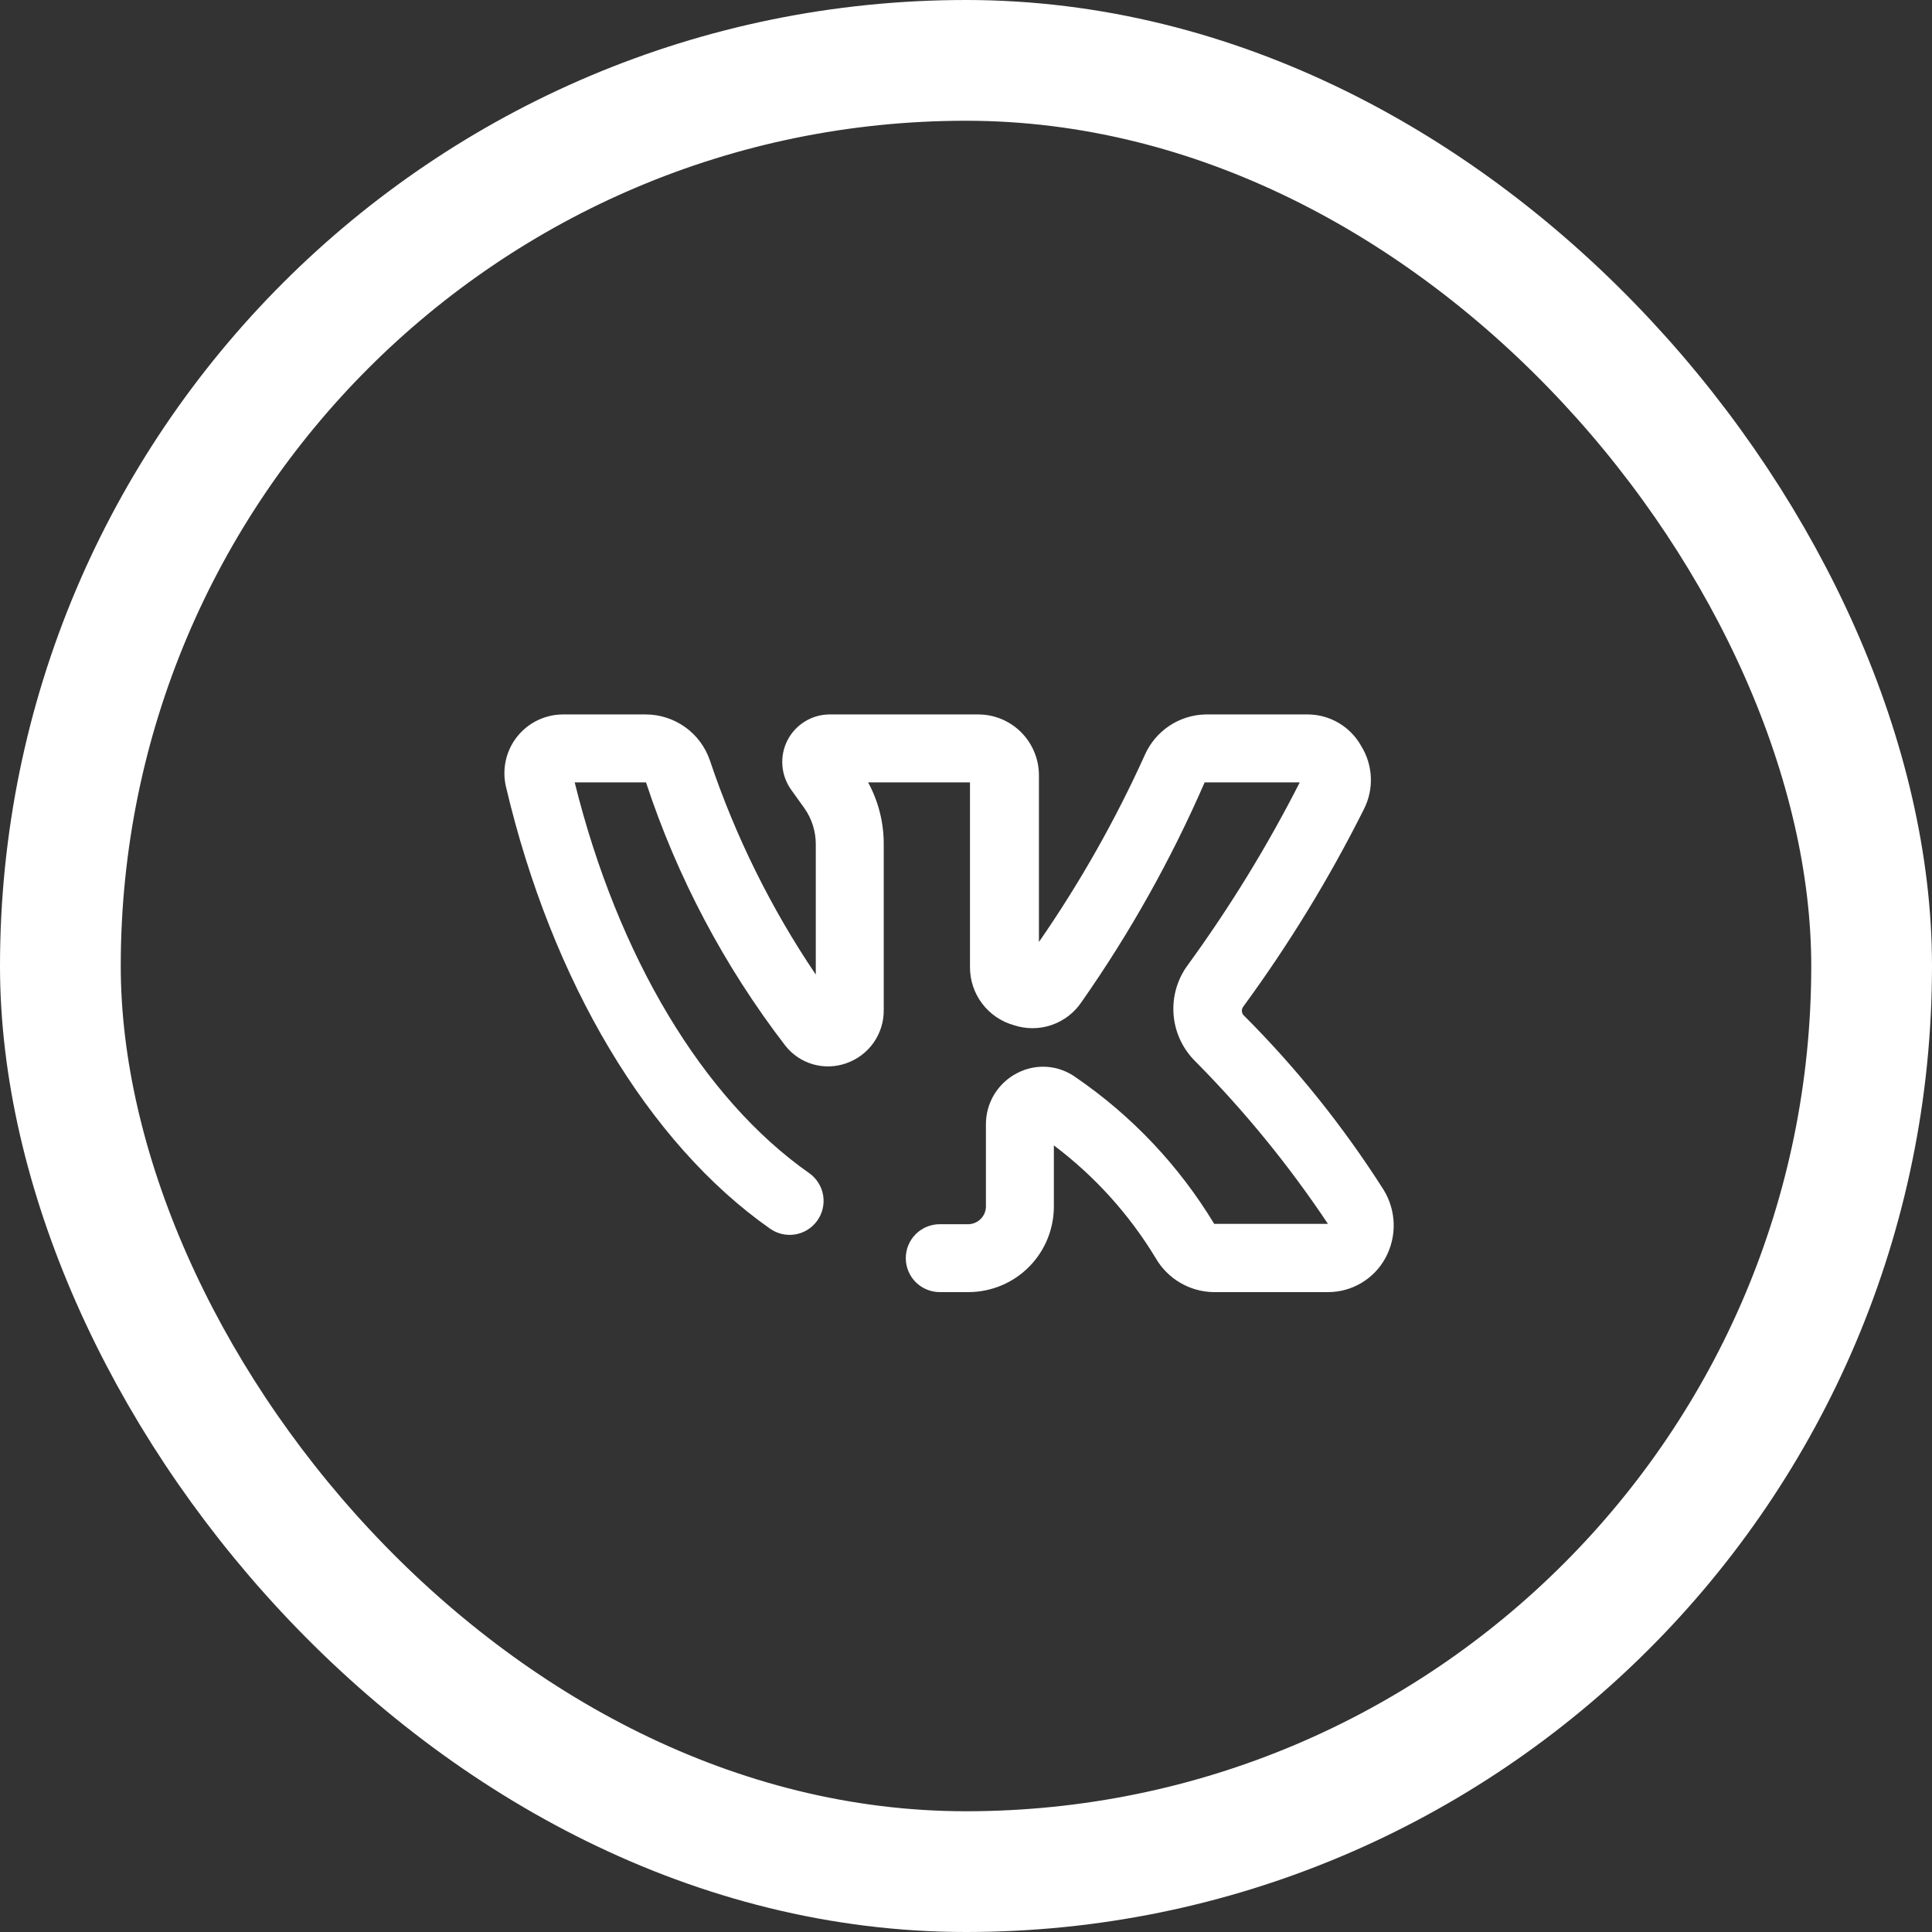 <svg width="48" height="48" viewBox="0 0 48 48" fill="none" xmlns="http://www.w3.org/2000/svg">
<rect x="0" y="0" width="48" height="48" fill="#333333" stroke="none"/>
<rect x="1.5" y="1.5" width="45" height="45" rx="22.5" stroke="#fff" stroke-width="3"/>
<path d="M34.376 29.562C33.377 27.991 32.209 26.533 30.891 25.217C30.867 25.187 30.854 25.15 30.854 25.112C30.854 25.073 30.867 25.036 30.891 25.006C32.025 23.459 33.027 21.819 33.886 20.104C34.011 19.859 34.07 19.585 34.058 19.311C34.046 19.036 33.964 18.768 33.819 18.535C33.687 18.297 33.493 18.099 33.259 17.961C33.025 17.823 32.758 17.75 32.486 17.75H29.955C29.633 17.756 29.321 17.854 29.053 18.032C28.786 18.21 28.574 18.46 28.444 18.754C27.709 20.38 26.828 21.936 25.812 23.403V19.269C25.813 19.069 25.774 18.871 25.698 18.686C25.622 18.502 25.511 18.334 25.369 18.192C25.228 18.051 25.06 17.939 24.876 17.863C24.691 17.787 24.493 17.749 24.293 17.75H20.597C20.382 17.753 20.172 17.815 19.99 17.93C19.807 18.044 19.659 18.205 19.562 18.397C19.465 18.589 19.422 18.804 19.438 19.018C19.454 19.233 19.528 19.439 19.652 19.615L19.99 20.087C20.171 20.347 20.268 20.656 20.268 20.973V24.213C19.154 22.565 18.269 20.774 17.636 18.889C17.522 18.557 17.307 18.268 17.021 18.064C16.735 17.86 16.392 17.75 16.041 17.75H13.974C13.754 17.753 13.538 17.805 13.341 17.903C13.145 18 12.973 18.141 12.838 18.315C12.703 18.488 12.61 18.69 12.564 18.905C12.518 19.12 12.521 19.342 12.573 19.556C13.712 24.39 16.1 28.398 19.129 30.524C19.311 30.653 19.536 30.705 19.756 30.669C19.975 30.633 20.172 30.511 20.302 30.33C20.367 30.24 20.414 30.138 20.439 30.03C20.465 29.921 20.469 29.809 20.451 29.699C20.433 29.59 20.393 29.484 20.334 29.39C20.276 29.296 20.199 29.214 20.108 29.149C17.459 27.293 15.349 23.758 14.278 19.438H16.05C16.826 21.797 17.996 24.007 19.509 25.977C19.684 26.2 19.925 26.363 20.197 26.442C20.47 26.52 20.761 26.511 21.028 26.415C21.302 26.32 21.539 26.14 21.706 25.903C21.872 25.665 21.96 25.381 21.956 25.091V20.973C21.958 20.437 21.824 19.909 21.568 19.438H24.099V24.019C24.096 24.347 24.201 24.667 24.398 24.929C24.594 25.191 24.872 25.381 25.187 25.47C25.494 25.572 25.825 25.57 26.13 25.465C26.435 25.36 26.697 25.157 26.875 24.888C28.073 23.178 29.097 21.352 29.929 19.438H32.292C31.488 21.019 30.559 22.534 29.516 23.968C29.253 24.32 29.125 24.755 29.156 25.194C29.187 25.632 29.375 26.045 29.685 26.356C30.915 27.596 32.023 28.953 32.992 30.406H30.166C29.294 28.963 28.123 27.723 26.732 26.77C26.523 26.617 26.275 26.525 26.017 26.506C25.759 26.487 25.501 26.54 25.272 26.66C25.036 26.781 24.839 26.965 24.701 27.191C24.564 27.418 24.493 27.678 24.495 27.942V29.951C24.5 30.068 24.459 30.182 24.38 30.269C24.301 30.356 24.191 30.408 24.074 30.415H23.348C23.124 30.415 22.91 30.504 22.751 30.662C22.593 30.82 22.504 31.035 22.504 31.259C22.504 31.482 22.593 31.697 22.751 31.855C22.91 32.013 23.124 32.102 23.348 32.102H24.074C24.354 32.1 24.63 32.042 24.888 31.933C25.146 31.824 25.379 31.665 25.575 31.465C25.771 31.265 25.926 31.028 26.03 30.768C26.134 30.508 26.186 30.231 26.183 29.951V28.457C27.198 29.221 28.057 30.172 28.714 31.259C28.859 31.51 29.067 31.72 29.317 31.867C29.566 32.015 29.85 32.096 30.14 32.102H32.992C33.284 32.103 33.57 32.025 33.821 31.876C34.072 31.728 34.278 31.514 34.418 31.259C34.561 30.997 34.633 30.703 34.626 30.405C34.618 30.107 34.532 29.816 34.376 29.562Z" fill="white"/>
</svg>
